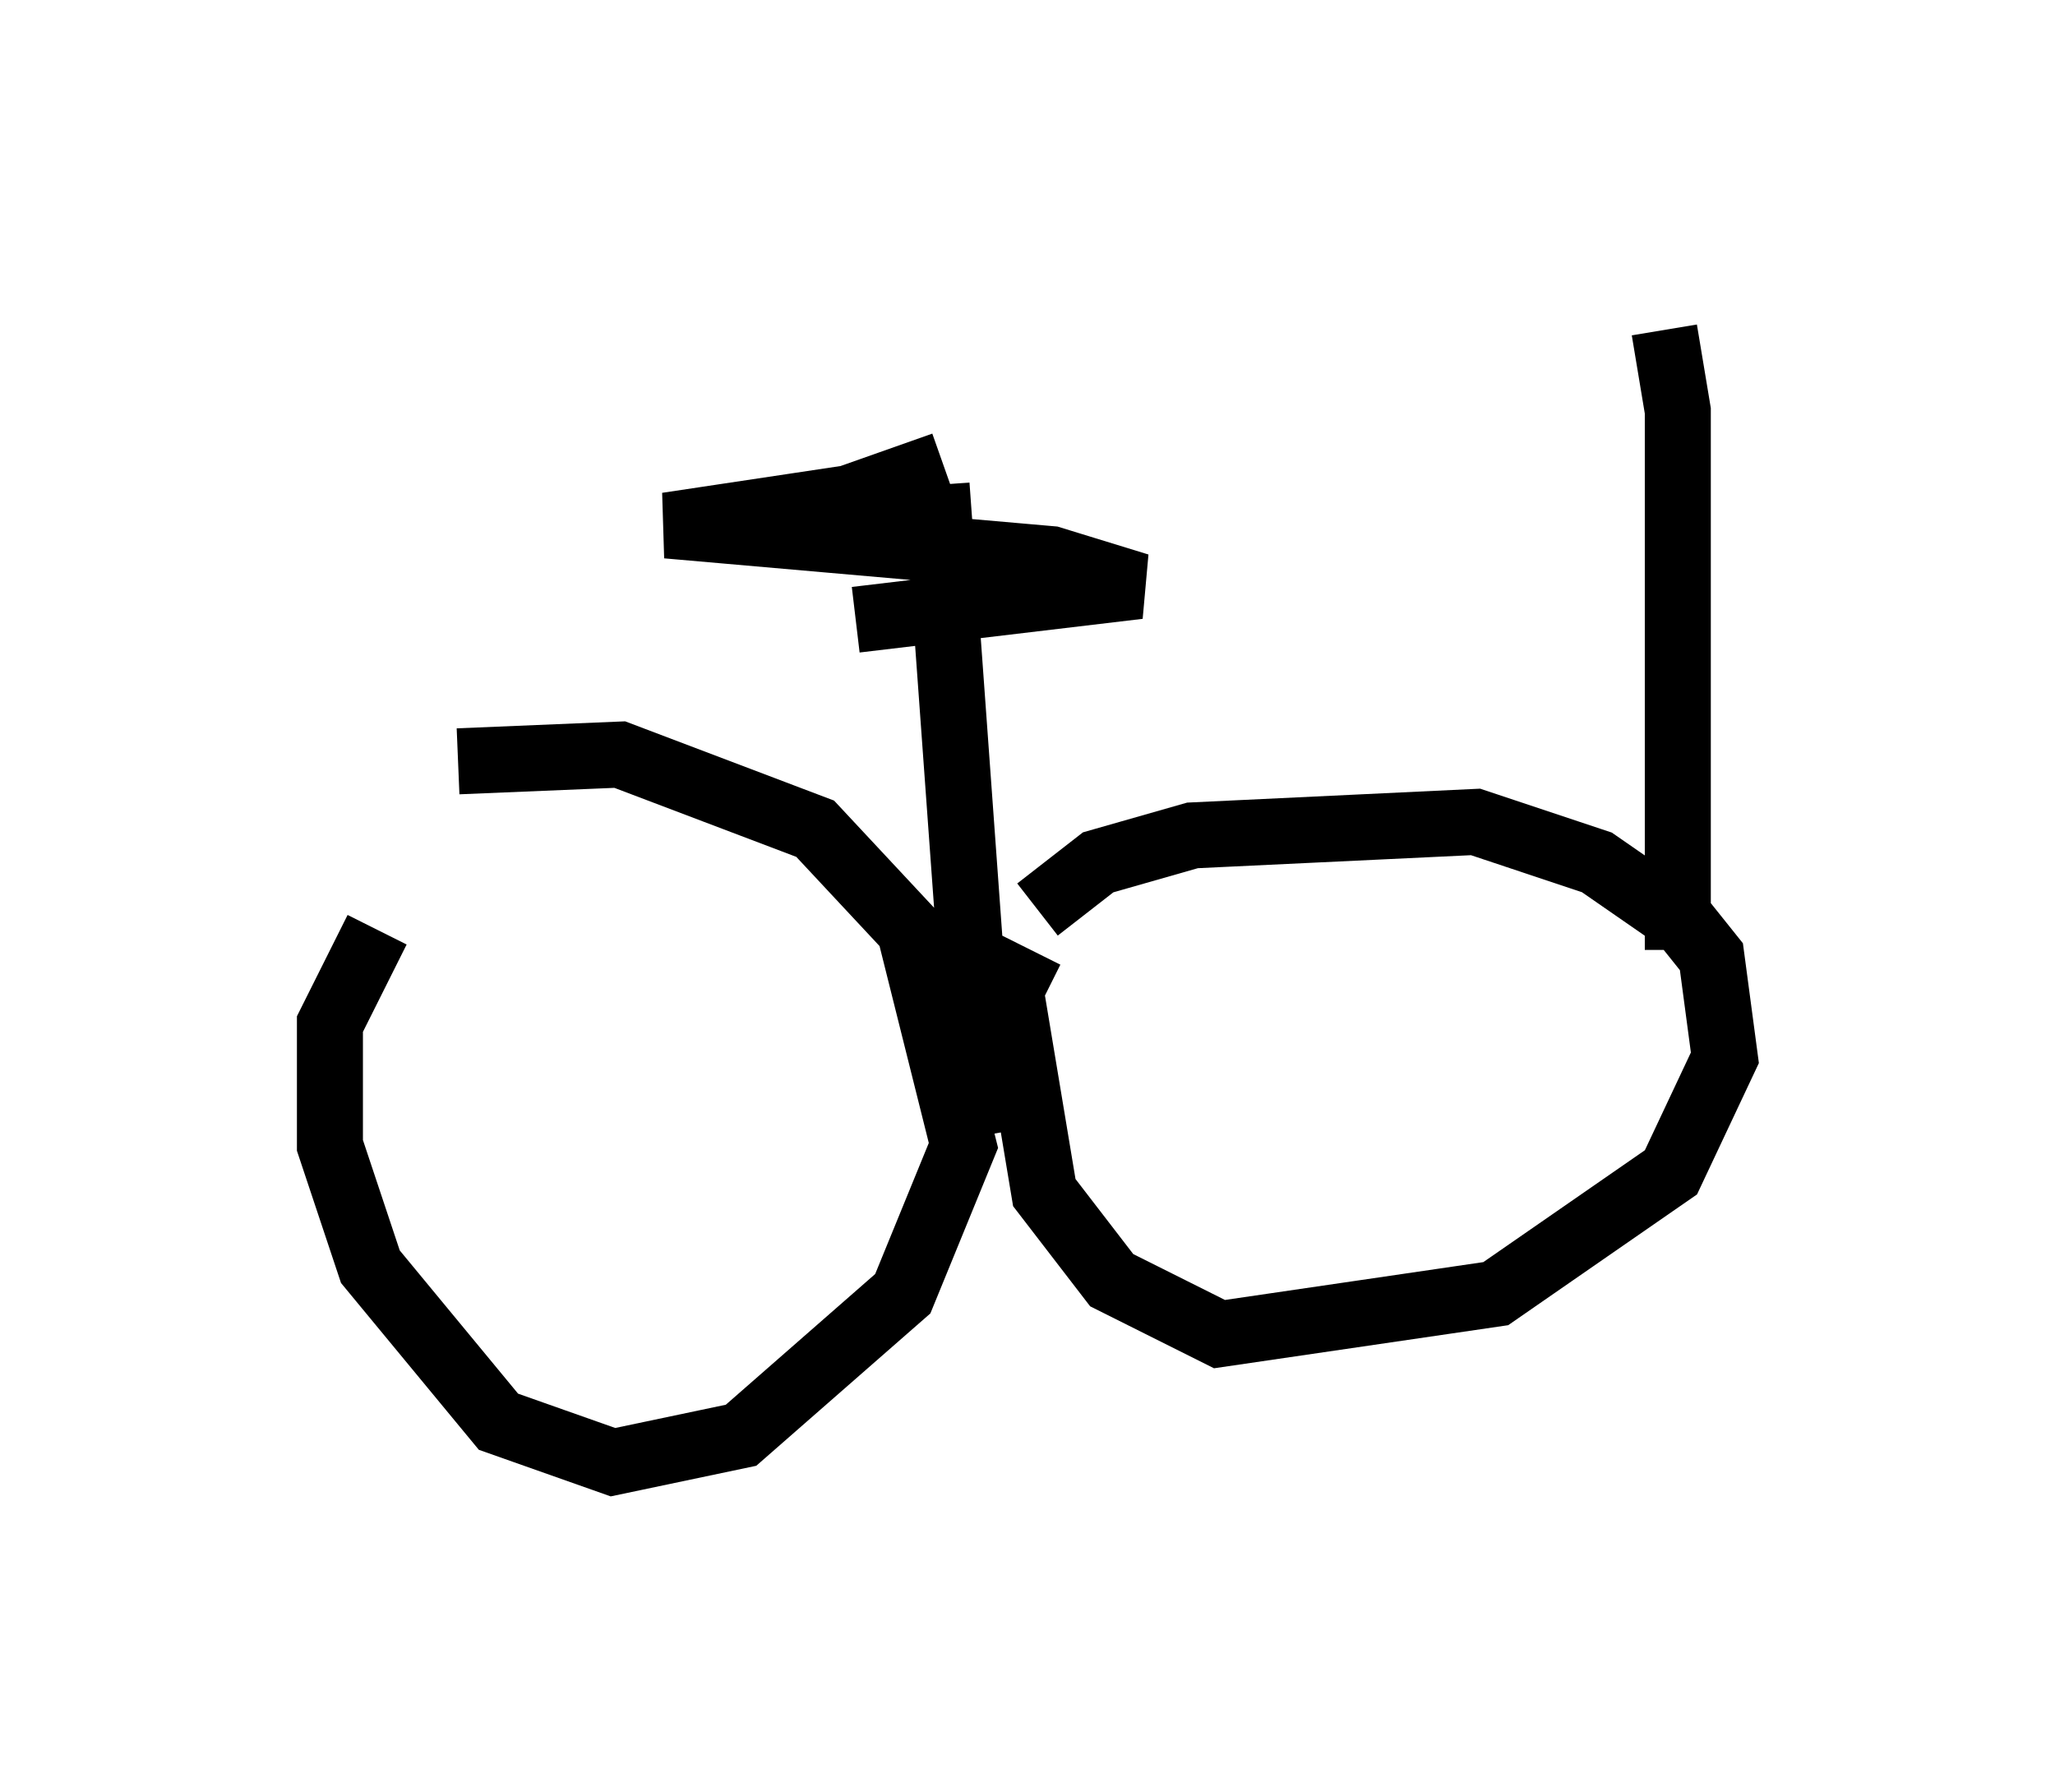 <?xml version="1.0" encoding="utf-8" ?>
<svg baseProfile="full" height="27.15" version="1.1" width="31.131" xmlns="http://www.w3.org/2000/svg" xmlns:ev="http://www.w3.org/2001/xml-events" xmlns:xlink="http://www.w3.org/1999/xlink"><defs /><rect fill="white" height="27.15" width="31.131" x="0" y="0" /><path d="M5.306, 12.554 m1.633, -1.021 l2.45, -0.102 2.96, 1.123 l1.429, 1.531 0.817, 3.267 l-0.919, 2.246 -2.45, 2.144 l-1.94, 0.408 -1.735, -0.613 l-1.94, -2.348 -0.613, -1.838 l0.0, -1.838 0.715, -1.429 m10.004, -0.306 l0.919, -0.715 1.429, -0.408 l4.288, -0.204 1.838, 0.613 l1.327, 0.919 0.408, 0.51 l0.204, 1.531 -0.817, 1.735 l-2.654, 1.838 -4.185, 0.613 l-1.633, -0.817 -1.021, -1.327 l-0.51, -3.063 0.306, -0.613 m-0.408, 2.756 l-0.51, -2.756 -0.51, -7.044 m-1.225, 2.042 l4.288, -0.51 -1.327, -0.408 l-5.819, -0.51 4.083, -0.613 l-1.633, 0.306 1.735, -0.613 m11.127, 7.35 l0.0, -8.167 -0.204, -1.225 " fill="none" stroke="black" stroke-width="1" /></svg>